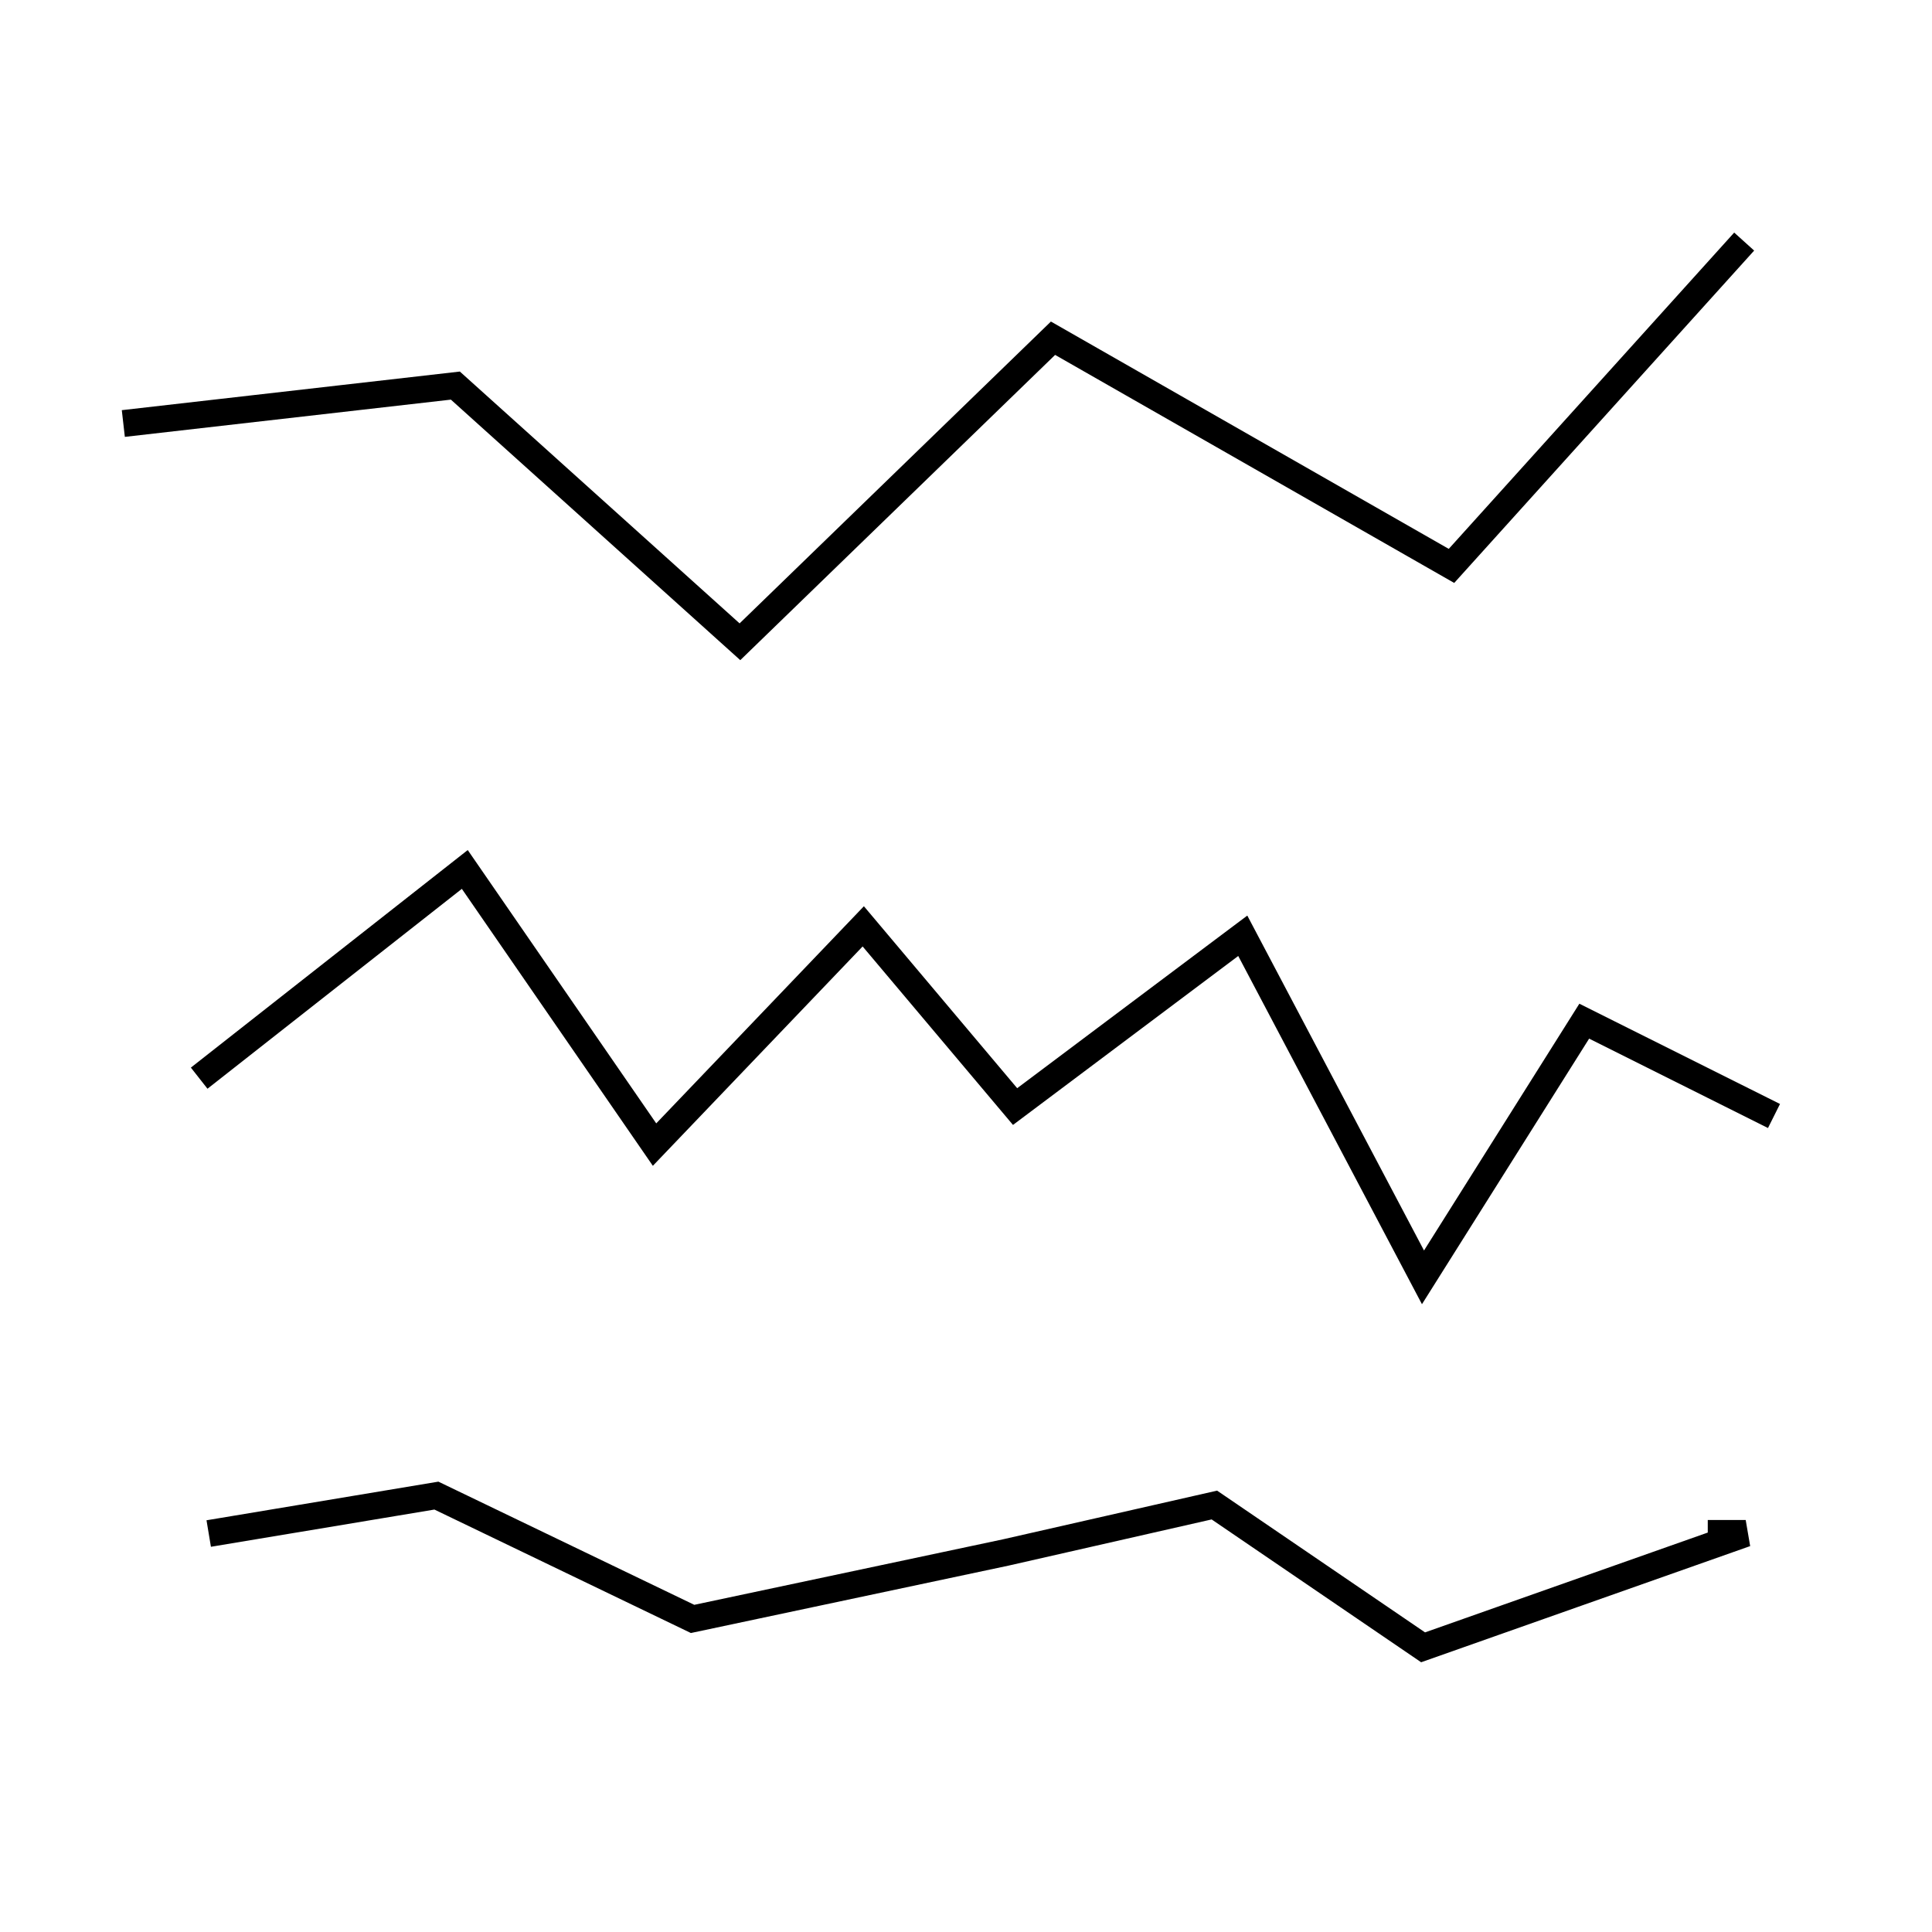 <?xml version="1.0" encoding="UTF-8" standalone="no"?>
<!-- Created with Inkscape (http://www.inkscape.org/) -->

<svg
   xmlns:osb="http://www.openswatchbook.org/uri/2009/osb"
   xmlns:dc="http://purl.org/dc/elements/1.1/"
   xmlns:cc="http://creativecommons.org/ns#"
   xmlns:rdf="http://www.w3.org/1999/02/22-rdf-syntax-ns#"
   xmlns:svg="http://www.w3.org/2000/svg"
   xmlns="http://www.w3.org/2000/svg"
   xmlns:sodipodi="http://sodipodi.sourceforge.net/DTD/sodipodi-0.dtd"
   xmlns:inkscape="http://www.inkscape.org/namespaces/inkscape"
   width="72"
   height="72"
   viewBox="0 0 19.05 19.05"
   version="1.1"
   id="svg8"
   inkscape:version="0.92.1 r15371"
   sodipodi:docname="MedicLog-Icon.svg">
  <defs
     id="defs2">
    <linearGradient
       id="linearGradient4493"
       osb:paint="solid">
      <stop
         style="stop-color:#000000;stop-opacity:1;"
         offset="0"
         id="stop4491" />
    </linearGradient>
  </defs>
  <sodipodi:namedview
     id="base"
     pagecolor="#ffffff"
     bordercolor="#666666"
     borderopacity="1.0"
     inkscape:pageopacity="0.0"
     inkscape:pageshadow="2"
     inkscape:zoom="2.8284271"
     inkscape:cx="52.336715"
     inkscape:cy="29.810137"
     inkscape:document-units="px"
     inkscape:current-layer="layer1"
     showgrid="false"
     units="px"
     borderlayer="false"
     fit-margin-top="0"
     fit-margin-left="0"
     fit-margin-right="0"
     fit-margin-bottom="0"
     inkscape:snap-grids="false"
     inkscape:window-width="1189"
     inkscape:window-height="787"
     inkscape:window-x="245"
     inkscape:window-y="81"
     inkscape:window-maximized="0" />
  <g
     inkscape:label="Layer 1"
     inkscape:groupmode="layer"
     id="layer1"
     transform="translate(0,-277.95)">
    <rect
       id="rect3682"
       width="0"
       height="0"
       x="306.917"
       y="312.119"
       style="stroke-width:0.265" />
    <rect
       id="rect3684"
       width="14.552"
       height="15.081"
       x="2.646"
       y="280.331"
       style="fill:none;fill-opacity:1;stroke-width:0.265;image-rendering:auto"
       sodipodi:insensitive="true" />
    <path
       style="fill:none;fill-rule:evenodd;stroke:#000000;stroke-width:0.265px;stroke-linecap:butt;stroke-linejoin:miter;stroke-opacity:1"
       d="m 1.964,288.581 2.619,-2.058 1.871,2.713 2.058,-2.152 1.497,1.777 2.245,-1.684 1.777,3.368 1.59,-2.526 1.871,0.935"
       id="path4505"
       inkscape:connector-curvature="0" />
    <path
       style="fill:none;fill-rule:evenodd;stroke:#000000;stroke-width:0.265px;stroke-linecap:butt;stroke-linejoin:miter;stroke-opacity:1"
       d="m 2.058,293.071 2.245,-0.374 2.526,1.216 3.087,-0.655 2.058,-0.468 2.058,1.403 3.181,-1.123 h -0.374"
       id="path4507"
       inkscape:connector-curvature="0" />
    <path
       style="fill:none;fill-rule:evenodd;stroke:#000000;stroke-width:0.265px;stroke-linecap:butt;stroke-linejoin:miter;stroke-opacity:1"
       d="m 1.216,282.126 3.274,-0.374 2.806,2.526 3.087,-2.993 3.929,2.245 2.886,-3.198 v 0"
       id="path4509"
       inkscape:connector-curvature="0" />
  </g>
</svg>
